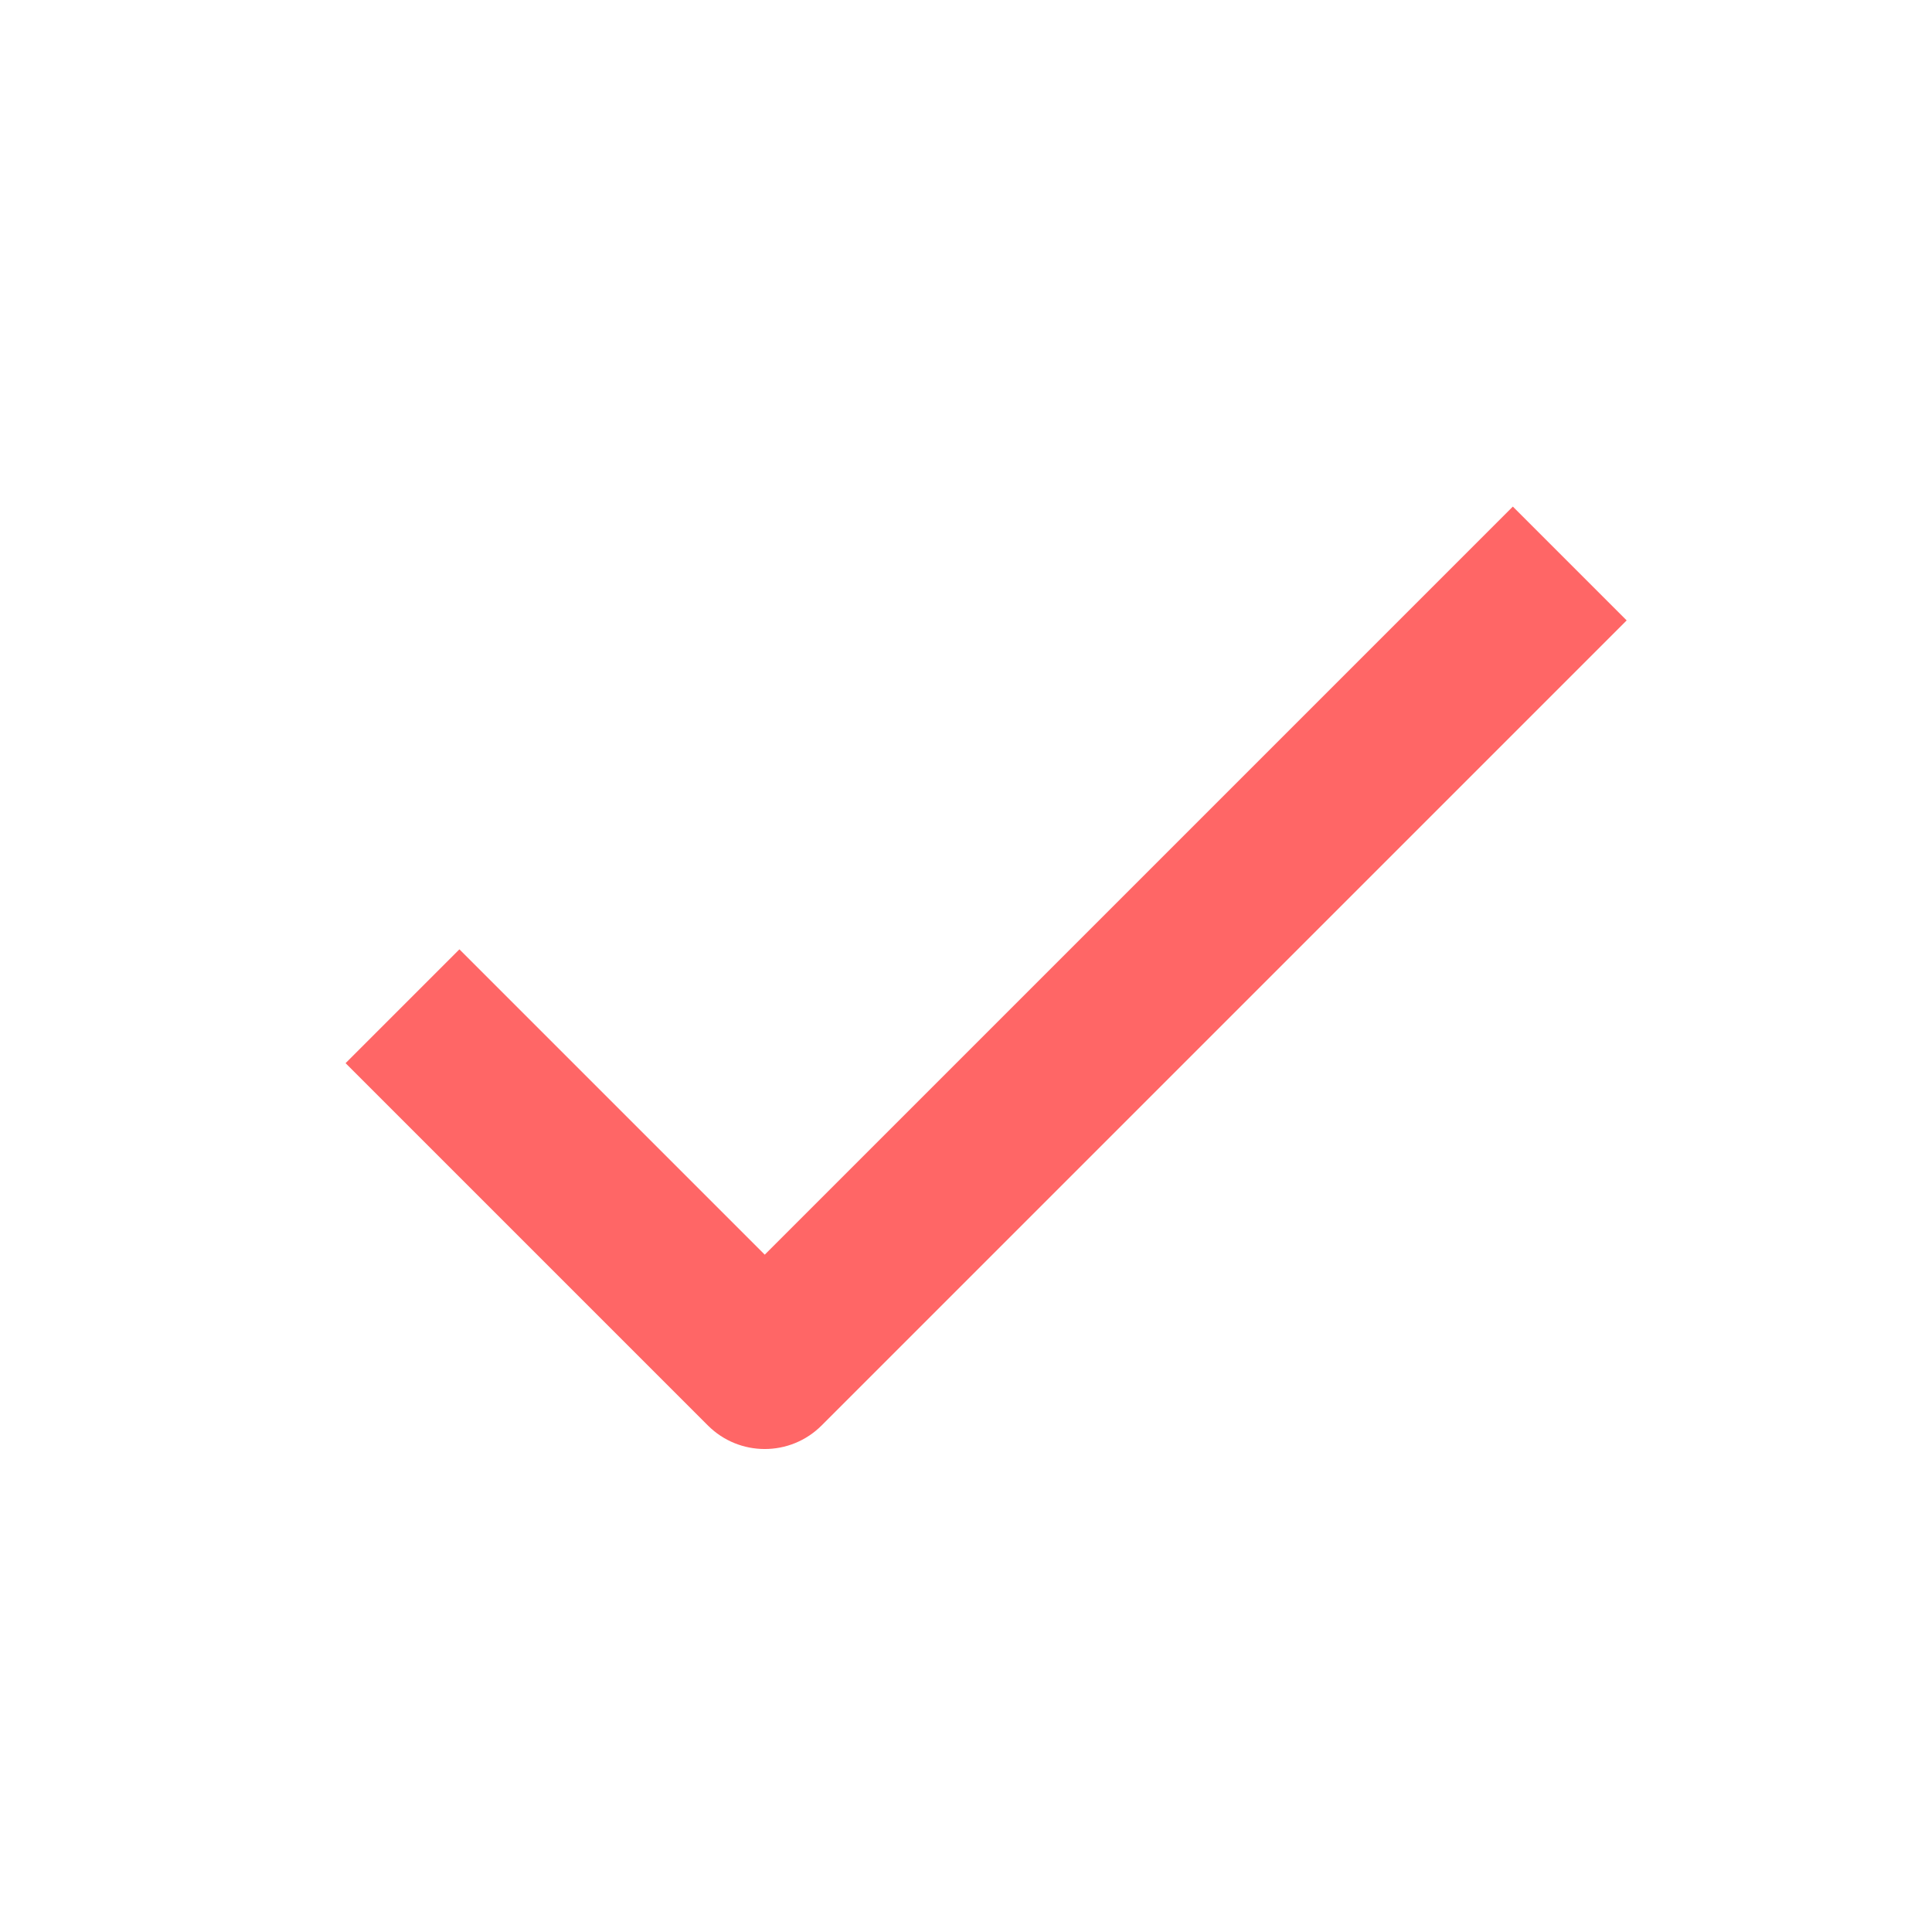 <svg width="24" height="24" viewBox="0 0 24 24" fill="none" xmlns="http://www.w3.org/2000/svg">
<path d="M9.5 15.586L18.793 6.293L20.207 7.707L10.207 17.707C9.817 18.098 9.183 18.098 8.793 17.707L4.293 13.207L5.707 11.793L9.5 15.586Z" fill="#FF6666"/>
</svg>
